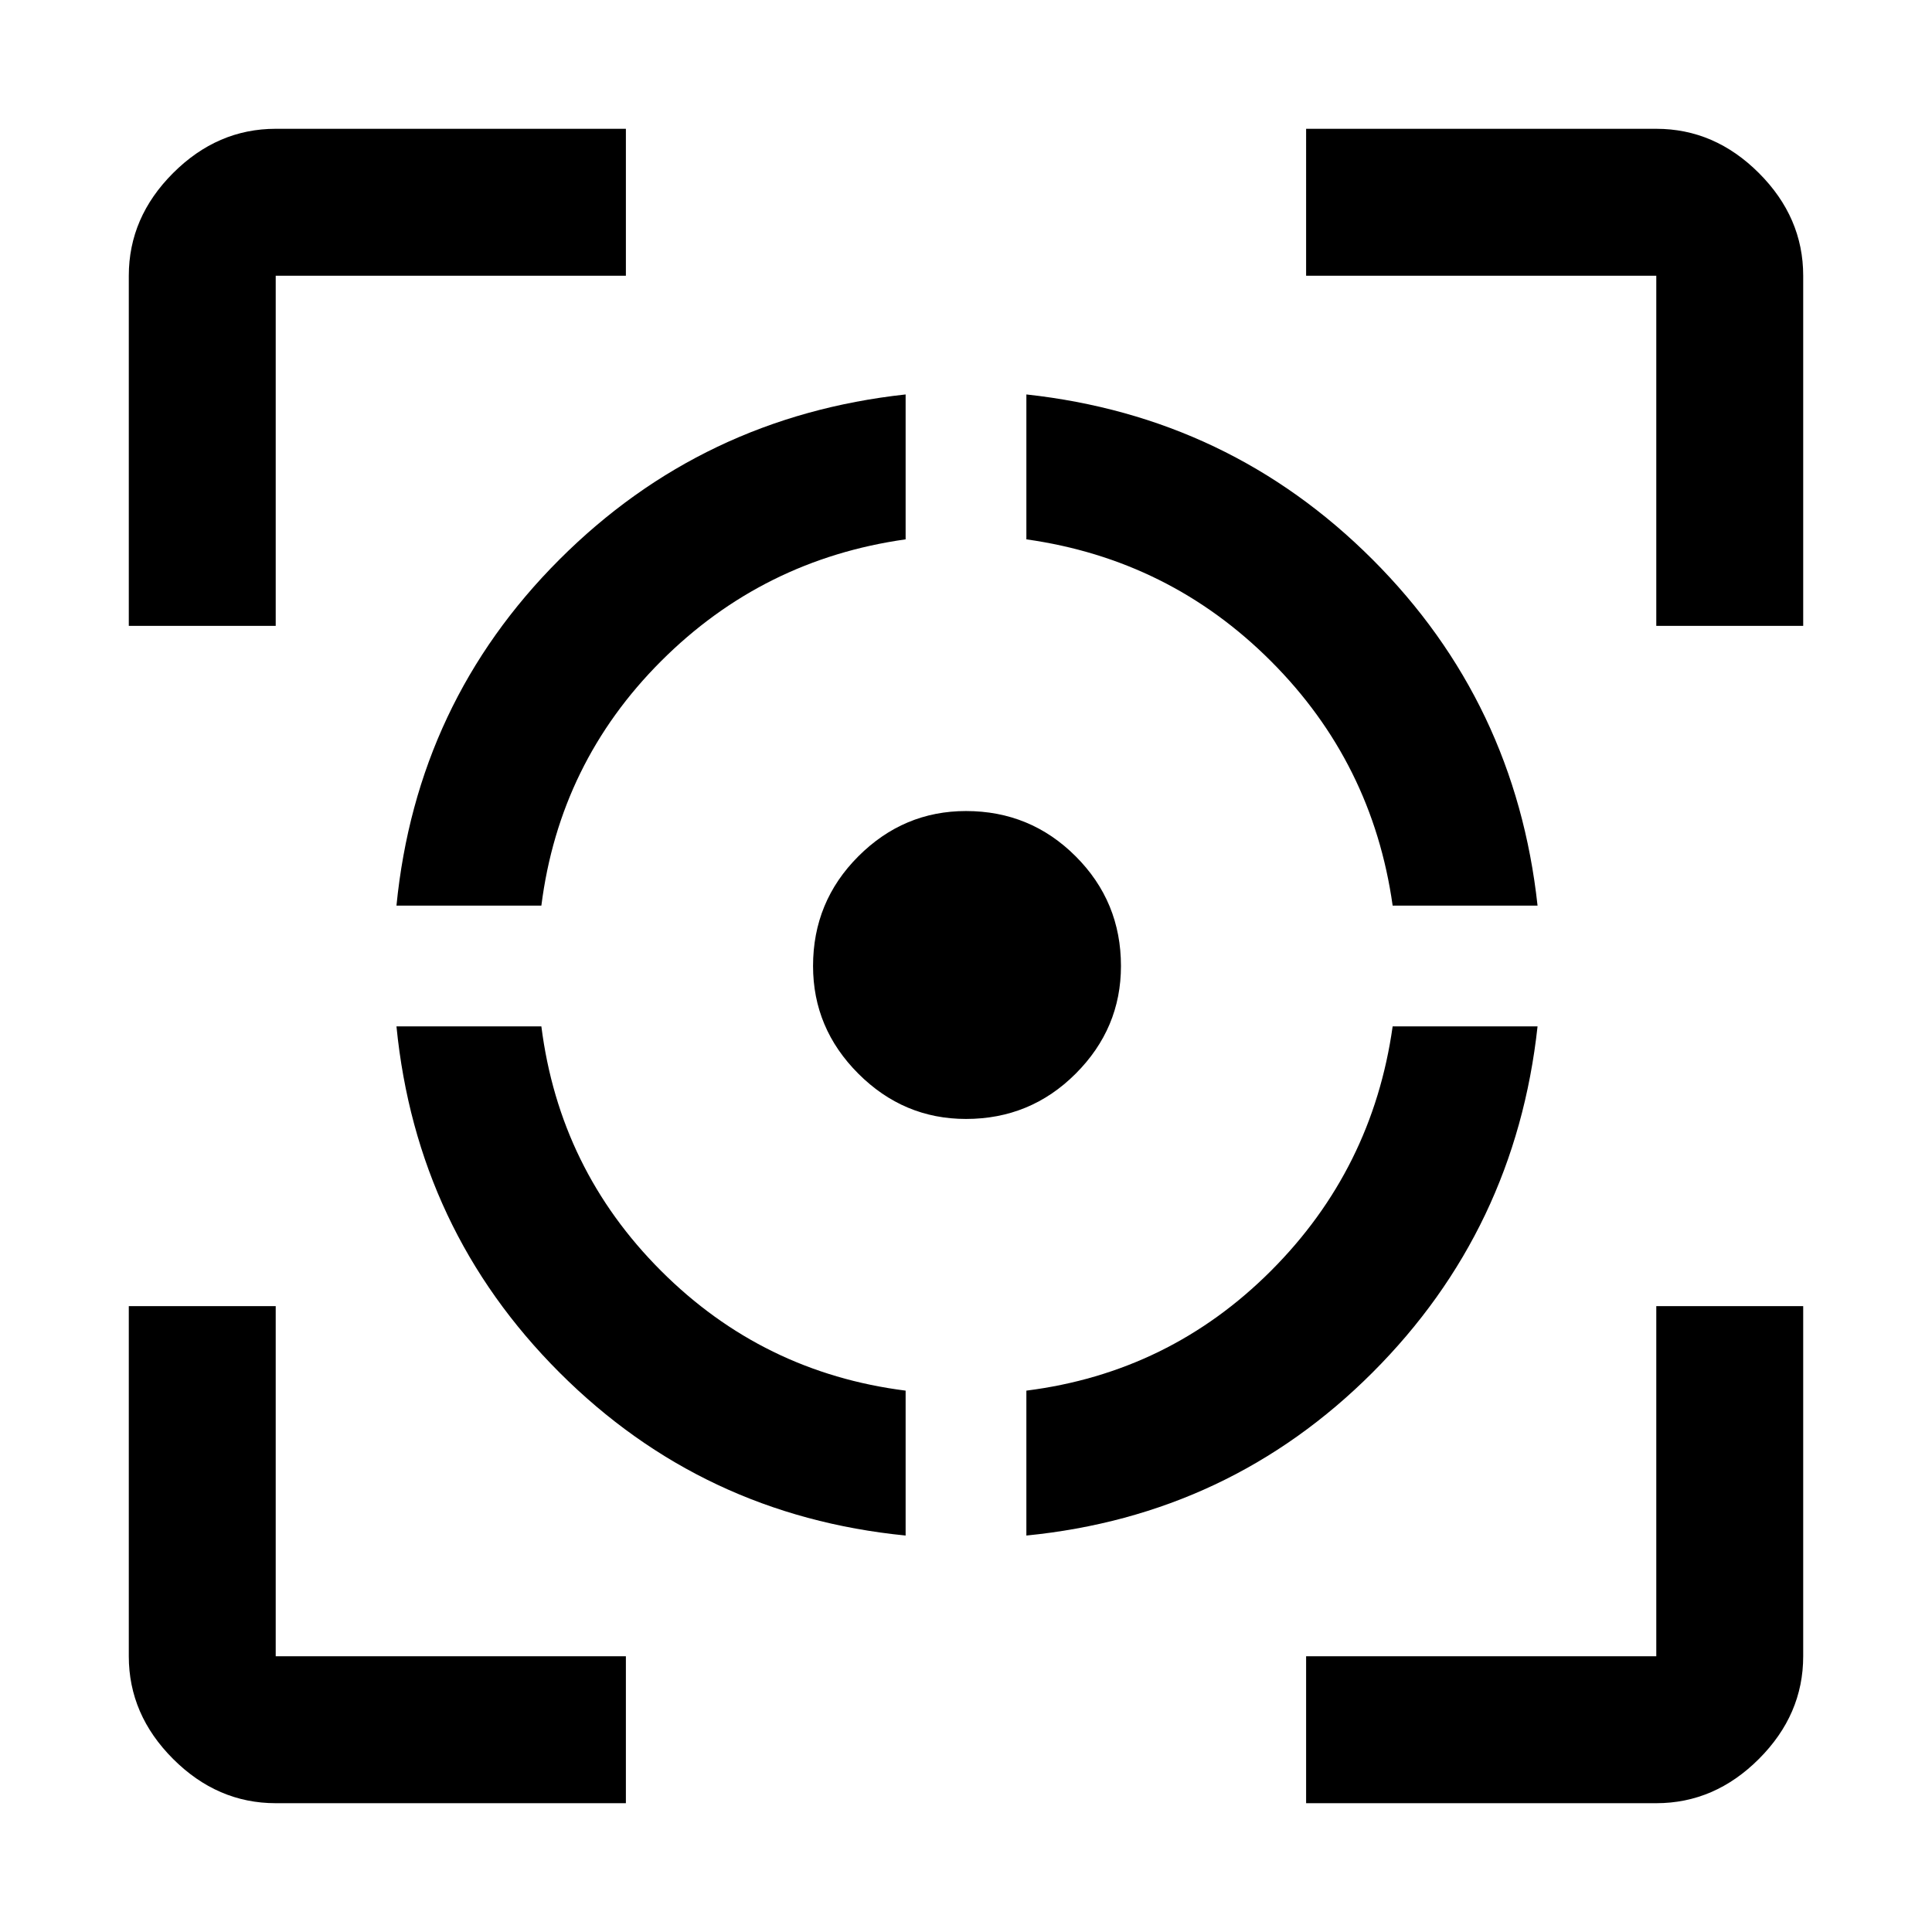 <svg xmlns="http://www.w3.org/2000/svg" height="48" width="48"><path d="M9.85 25.5h3.6q.45 3.55 2.975 6.075Q18.95 34.1 22.5 34.55v3.6q-5.05-.5-8.6-4.05t-4.05-8.6ZM22.5 9.8v3.6q-3.55.5-6.075 3.025Q13.9 18.95 13.45 22.5h-3.6q.5-5.05 4.05-8.6t8.6-4.1ZM24 20.15q1.6 0 2.725 1.125T27.85 24q0 1.55-1.125 2.675Q25.6 27.8 24 27.8q-1.55 0-2.675-1.125Q20.2 25.55 20.2 24q0-1.6 1.125-2.725T24 20.15Zm10.6 5.35h3.6q-.55 5.05-4.1 8.6t-8.6 4.05v-3.6q3.55-.45 6.075-2.975Q34.1 29.05 34.6 25.5ZM25.5 9.8q5.05.55 8.6 4.1t4.1 8.6h-3.6q-.5-3.55-3.025-6.075Q29.05 13.9 25.5 13.4ZM3.2 15.55v-8.7q0-1.45 1.1-2.55 1.1-1.1 2.55-1.1h8.7v3.65h-8.7v8.7ZM15.55 44.8h-8.7q-1.45 0-2.55-1.1-1.1-1.1-1.1-2.55v-8.7h3.65v8.7h8.7Zm16.9 0v-3.65h8.7v-8.7h3.65v8.7q0 1.45-1.1 2.55-1.1 1.1-2.55 1.1Zm8.7-29.25v-8.7h-8.7V3.2h8.7q1.45 0 2.55 1.1 1.1 1.1 1.1 2.55v8.7Z"/></svg>